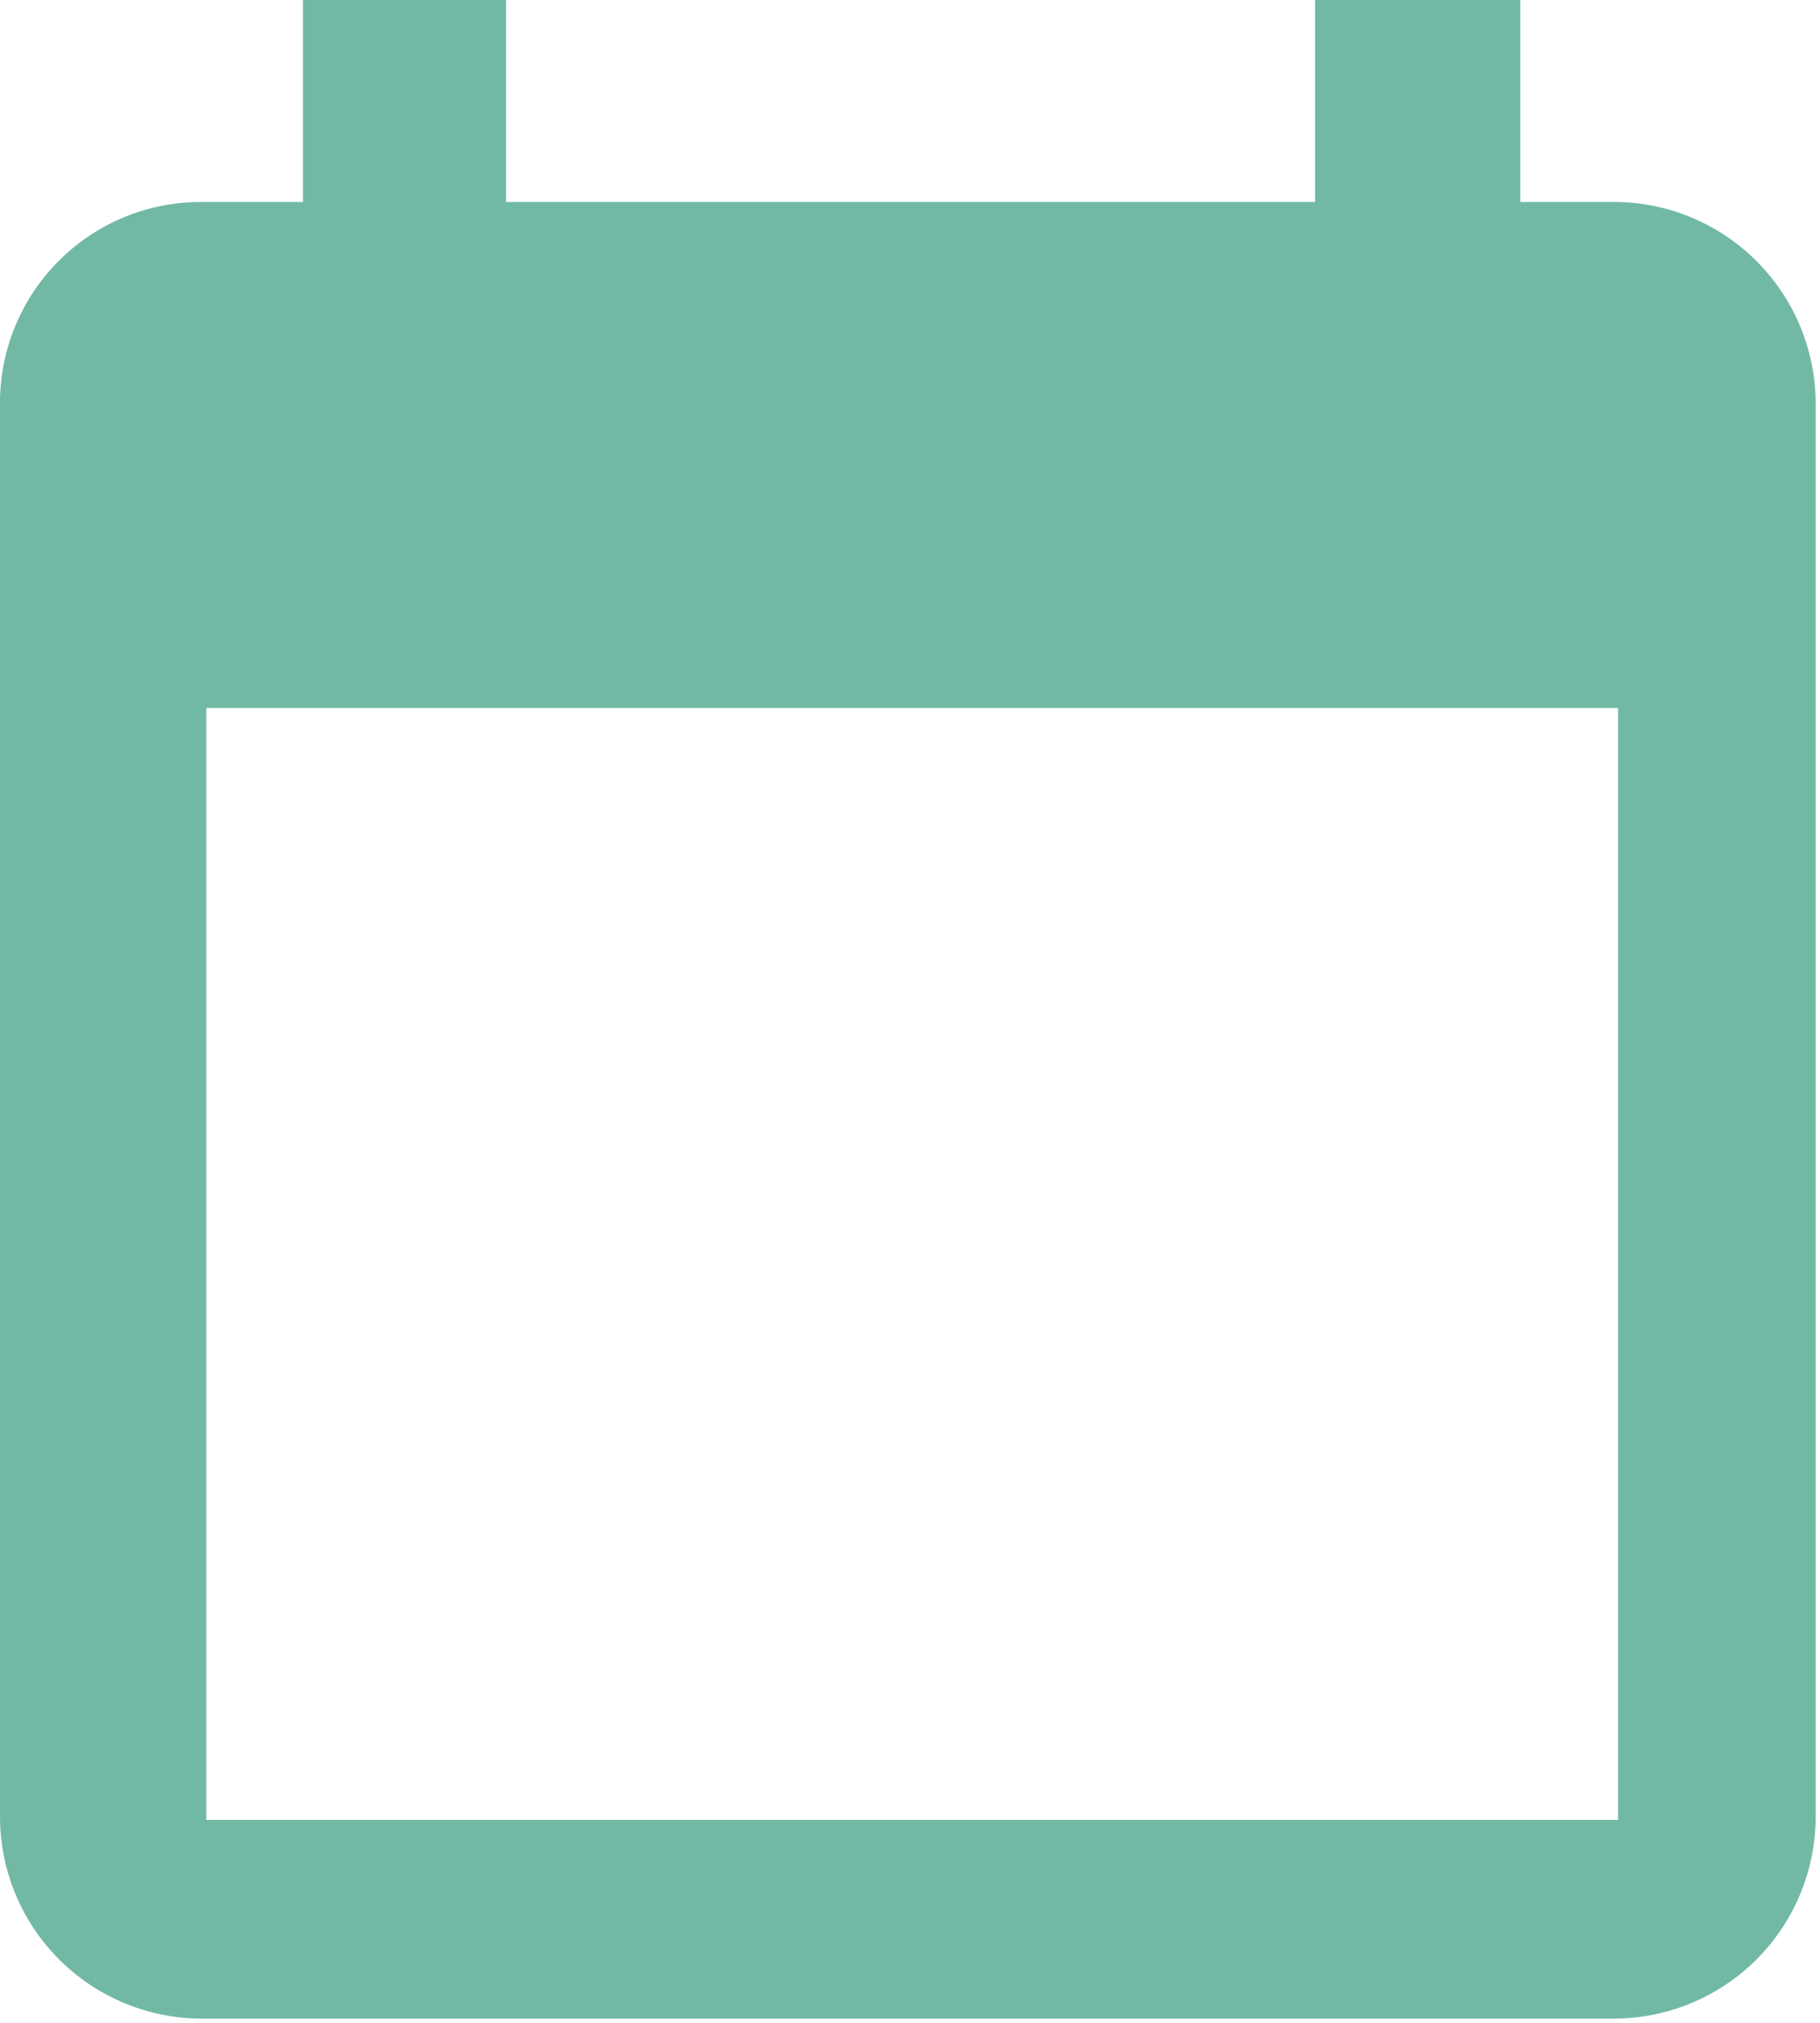 <svg xmlns="http://www.w3.org/2000/svg" viewBox="0 0 16.76 18.63"><defs><style>.cls-1{fill:#72b9a5;}</style></defs><title>Asset 32</title><g id="Layer_2" data-name="Layer 2"><g id="Layer_1-2" data-name="Layer 1"><path class="cls-1" d="M14.9,1.86H14V0H12.11V1.86H4.66V0H2.79V1.86H1.86A1.85,1.85,0,0,0,0,3.73v13a1.86,1.86,0,0,0,1.86,1.86h13a1.86,1.86,0,0,0,1.86-1.86v-13A1.86,1.86,0,0,0,14.9,1.86Zm0,14.9h-13V6.52h13Z"/></g></g></svg>